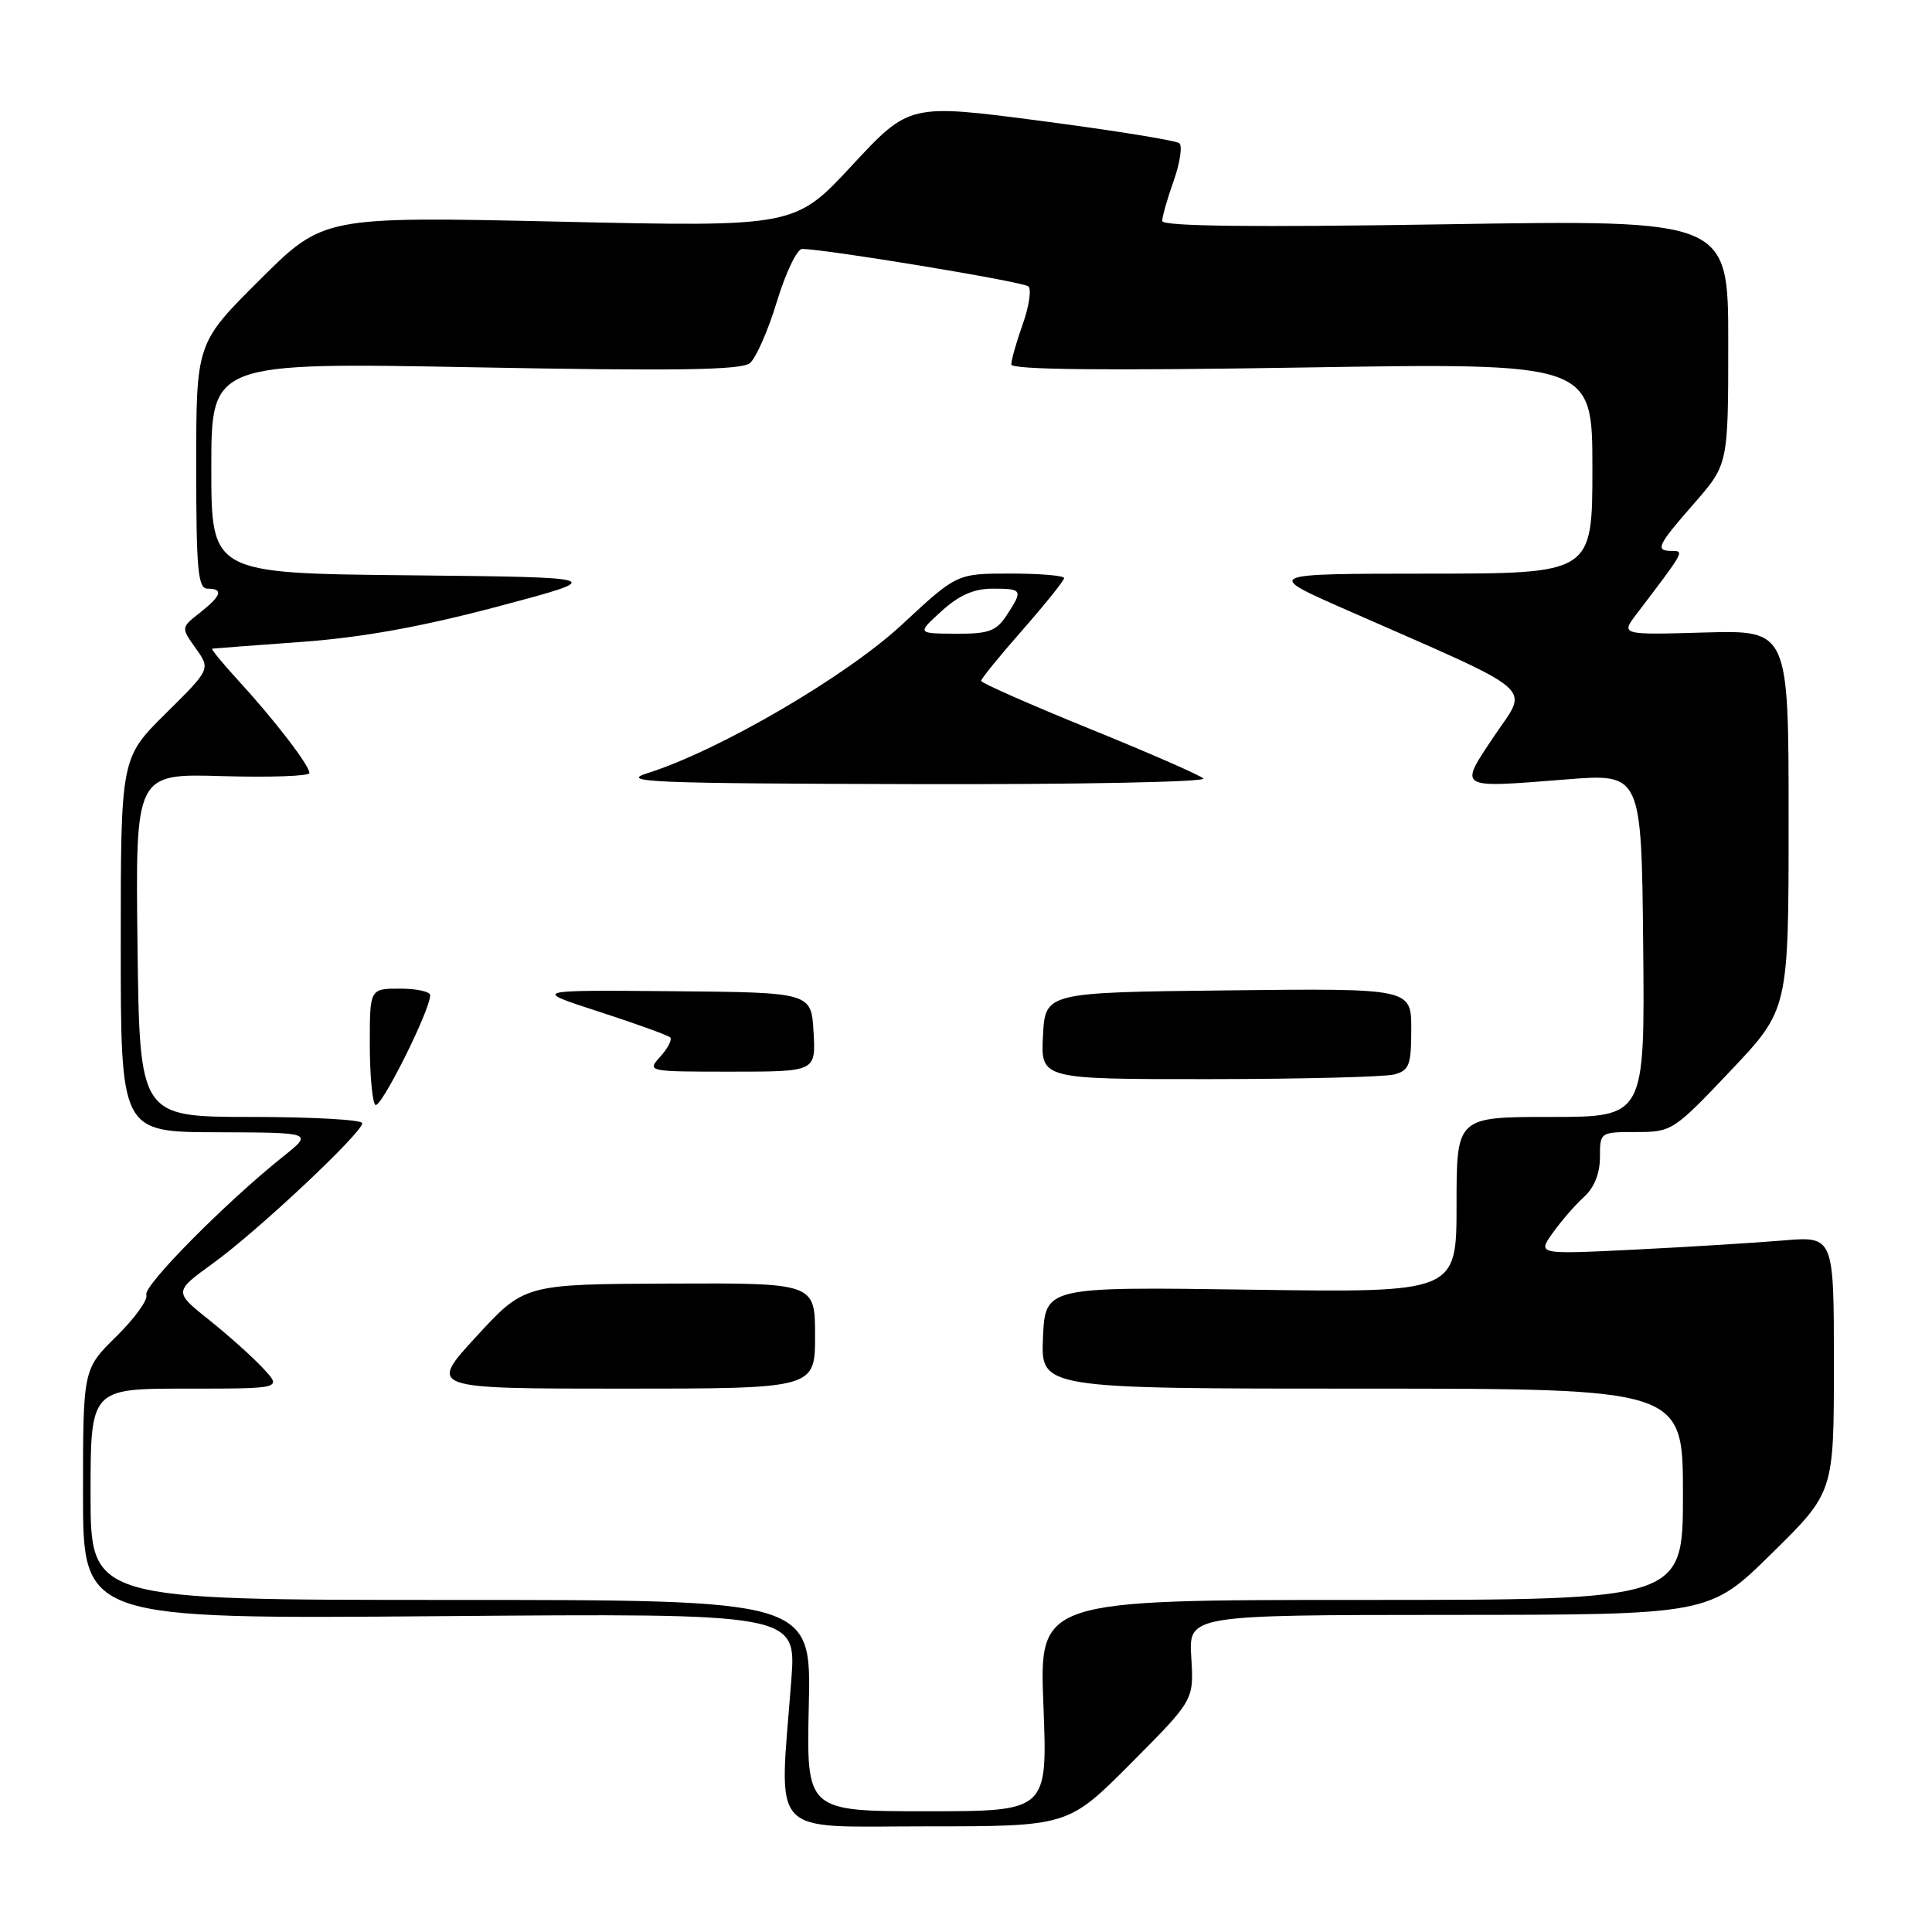 <?xml version="1.0" encoding="UTF-8" standalone="no"?>
<!DOCTYPE svg PUBLIC "-//W3C//DTD SVG 1.1//EN" "http://www.w3.org/Graphics/SVG/1.1/DTD/svg11.dtd" >
<svg xmlns="http://www.w3.org/2000/svg" xmlns:xlink="http://www.w3.org/1999/xlink" version="1.1" viewBox="0 0 256 256">
 <g >
 <path fill="currentColor"
d=" M 149.87 233.63 C 158.20 225.26 158.20 225.26 157.85 219.63 C 157.50 214.00 157.50 214.00 192.00 213.98 C 226.50 213.97 226.50 213.97 234.75 205.85 C 243.00 197.74 243.00 197.74 243.00 180.77 C 243.00 163.80 243.00 163.80 236.25 164.37 C 232.54 164.68 223.70 165.23 216.60 165.58 C 203.71 166.22 203.71 166.22 205.75 163.36 C 206.87 161.79 208.73 159.64 209.89 158.60 C 211.24 157.38 212.00 155.48 212.00 153.35 C 212.00 150.02 212.02 150.00 216.81 150.00 C 221.52 150.00 221.76 149.85 229.31 141.88 C 237.00 133.76 237.00 133.76 237.00 108.63 C 237.00 83.50 237.00 83.50 225.87 83.81 C 214.74 84.13 214.74 84.13 216.89 81.31 C 223.18 73.06 223.21 73.00 221.57 73.00 C 219.25 73.00 219.56 72.32 224.50 66.68 C 229.00 61.53 229.00 61.53 229.00 45.33 C 229.00 29.12 229.00 29.12 191.50 29.72 C 165.98 30.13 154.00 29.99 154.00 29.28 C 154.00 28.72 154.68 26.31 155.52 23.95 C 156.36 21.58 156.69 19.34 156.27 18.98 C 155.85 18.62 147.62 17.29 138.00 16.03 C 120.50 13.74 120.50 13.74 112.91 21.90 C 105.33 30.07 105.33 30.07 74.10 29.37 C 42.86 28.68 42.86 28.68 34.43 37.07 C 26.00 45.46 26.00 45.46 26.00 61.73 C 26.00 75.53 26.23 78.00 27.50 78.00 C 29.65 78.00 29.36 78.93 26.49 81.19 C 23.98 83.16 23.98 83.16 25.94 85.91 C 27.90 88.66 27.90 88.66 21.95 94.55 C 16.00 100.44 16.00 100.44 16.00 125.22 C 16.00 150.00 16.00 150.00 28.75 150.03 C 41.50 150.07 41.50 150.07 37.50 153.26 C 29.90 159.33 18.94 170.40 19.39 171.57 C 19.64 172.21 17.85 174.69 15.42 177.08 C 11.00 181.42 11.00 181.42 11.00 197.98 C 11.00 214.53 11.00 214.53 58.26 214.15 C 105.53 213.77 105.53 213.77 104.85 222.64 C 103.24 243.80 101.57 242.00 122.77 242.00 C 141.54 242.00 141.54 242.00 149.87 233.63 Z  M 107.17 226.00 C 107.50 212.00 107.50 212.00 59.75 212.00 C 12.00 212.00 12.00 212.00 12.00 198.00 C 12.00 184.00 12.00 184.00 24.67 184.00 C 37.35 184.00 37.35 184.00 34.92 181.37 C 33.59 179.92 30.37 177.03 27.76 174.94 C 23.02 171.16 23.02 171.16 28.26 167.37 C 34.16 163.10 48.00 150.10 48.00 148.83 C 48.00 148.37 41.36 148.00 33.25 148.00 C 18.50 147.99 18.50 147.99 18.22 125.25 C 17.94 102.50 17.94 102.50 29.47 102.84 C 35.81 103.02 41.00 102.84 41.00 102.43 C 41.00 101.42 36.39 95.42 31.65 90.25 C 29.50 87.91 27.92 85.98 28.12 85.95 C 28.33 85.92 33.69 85.51 40.03 85.05 C 48.06 84.46 55.94 83.03 66.03 80.35 C 80.50 76.50 80.50 76.50 54.25 76.23 C 28.00 75.97 28.00 75.97 28.00 61.99 C 28.00 48.02 28.00 48.02 62.95 48.67 C 89.74 49.17 98.25 49.04 99.37 48.11 C 100.18 47.44 101.79 43.76 102.95 39.94 C 104.11 36.12 105.61 33.00 106.28 32.99 C 109.21 32.97 135.57 37.32 136.27 37.95 C 136.69 38.33 136.36 40.58 135.52 42.95 C 134.68 45.31 134.00 47.72 134.00 48.29 C 134.00 48.99 146.22 49.12 172.50 48.70 C 211.00 48.08 211.00 48.08 211.00 62.04 C 211.00 76.00 211.00 76.00 189.25 76.01 C 167.50 76.02 167.50 76.02 178.50 80.85 C 204.27 92.18 202.56 90.72 198.01 97.50 C 193.26 104.60 192.99 104.43 207.50 103.28 C 217.50 102.48 217.50 102.48 217.73 125.24 C 217.95 148.00 217.95 148.00 205.48 148.00 C 193.00 148.00 193.00 148.00 193.00 159.64 C 193.00 171.28 193.00 171.28 165.75 170.89 C 138.50 170.50 138.50 170.50 138.20 177.25 C 137.91 184.00 137.91 184.00 180.45 184.00 C 223.00 184.00 223.00 184.00 223.00 198.00 C 223.00 212.00 223.00 212.00 180.35 212.00 C 137.70 212.00 137.70 212.00 138.26 226.00 C 138.81 240.00 138.81 240.00 122.83 240.00 C 106.85 240.00 106.85 240.00 107.17 226.00 Z  M 108.00 177.00 C 108.00 170.00 108.00 170.00 88.75 170.08 C 69.50 170.16 69.50 170.16 63.13 177.08 C 56.76 184.00 56.76 184.00 82.38 184.00 C 108.00 184.00 108.00 184.00 108.00 177.00 Z  M 57.00 131.87 C 57.00 131.39 55.20 131.00 53.00 131.00 C 49.00 131.00 49.00 131.00 49.00 138.33 C 49.00 142.37 49.33 145.99 49.73 146.40 C 50.40 147.06 57.00 133.87 57.00 131.87 Z  M 184.75 142.37 C 186.73 141.84 187.00 141.12 187.00 136.37 C 187.00 130.96 187.00 130.96 162.75 131.23 C 138.50 131.50 138.50 131.50 138.20 137.25 C 137.90 143.00 137.90 143.00 160.20 142.99 C 172.47 142.98 183.51 142.70 184.75 142.37 Z  M 107.80 136.75 C 107.50 131.50 107.50 131.50 89.00 131.34 C 70.50 131.18 70.50 131.18 79.39 134.06 C 84.27 135.64 88.51 137.18 88.80 137.46 C 89.09 137.75 88.50 138.89 87.51 139.99 C 85.70 141.99 85.74 142.00 96.90 142.00 C 108.10 142.00 108.10 142.00 107.80 136.75 Z  M 159.45 103.15 C 158.93 102.68 152.09 99.69 144.25 96.51 C 136.41 93.32 130.00 90.49 130.00 90.22 C 130.00 89.95 132.47 86.90 135.50 83.46 C 138.53 80.01 141.00 76.92 141.00 76.60 C 141.00 76.27 137.80 76.00 133.89 76.00 C 126.79 76.00 126.79 76.00 119.53 82.75 C 112.17 89.60 95.26 99.47 85.79 102.45 C 82.02 103.64 86.28 103.81 120.95 103.90 C 142.67 103.96 159.97 103.62 159.45 103.15 Z  M 124.77 80.97 C 127.08 78.87 129.05 78.00 131.52 78.00 C 135.50 78.00 135.59 78.17 133.38 81.54 C 132.01 83.63 131.01 84.00 126.63 83.97 C 121.50 83.94 121.50 83.94 124.77 80.97 Z "/>
</g>
</svg>
